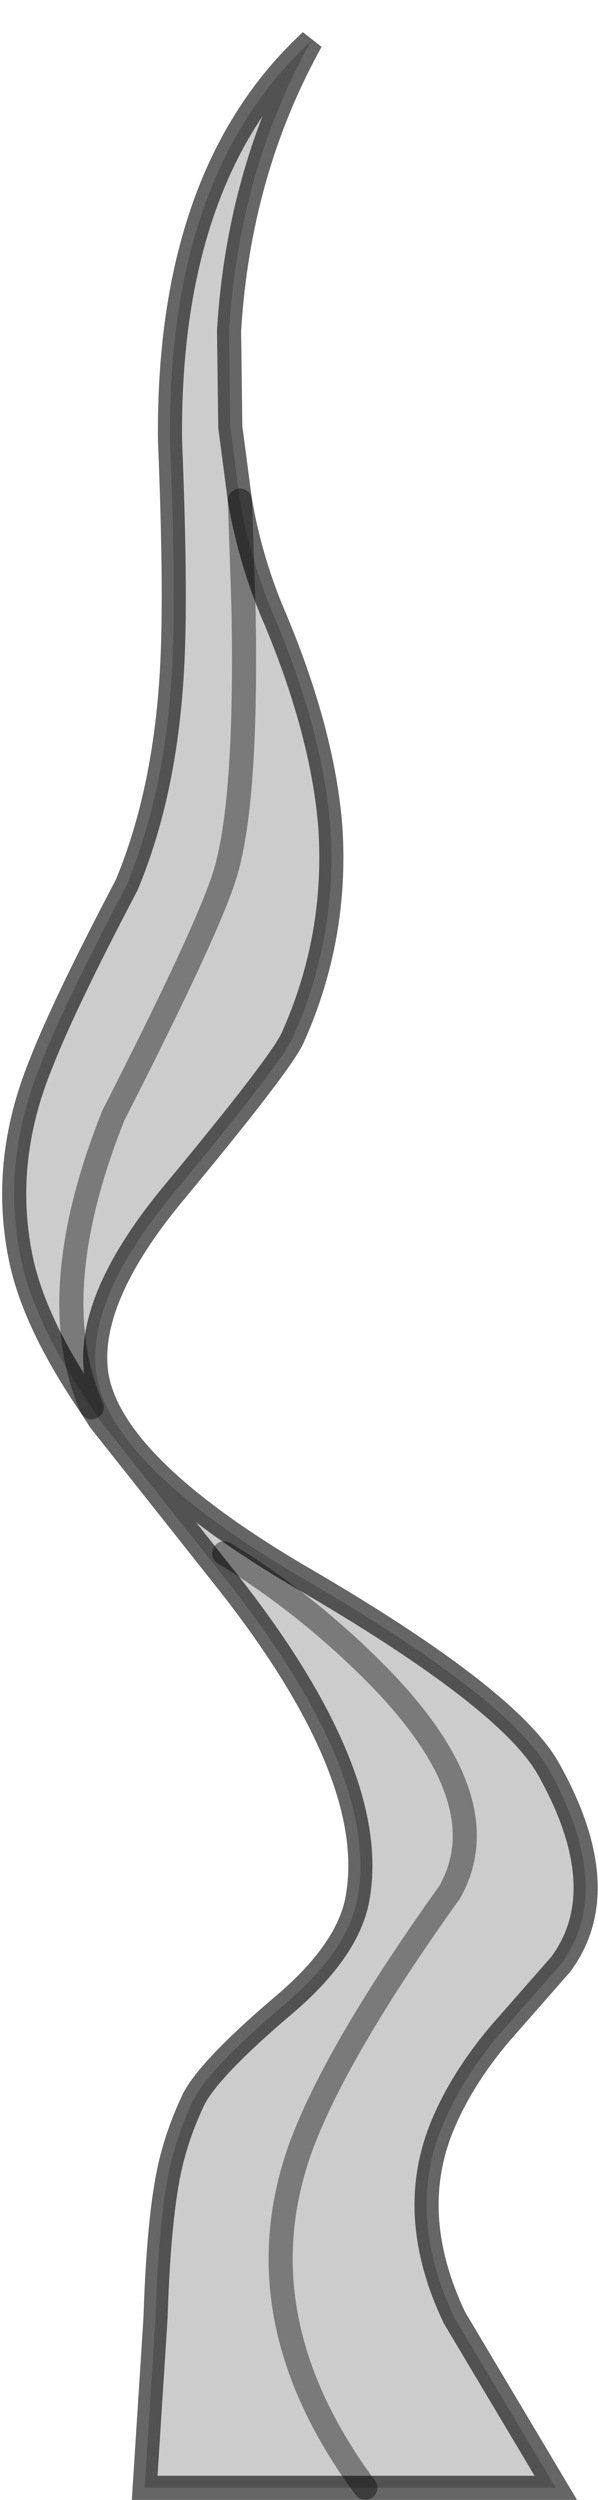 <?xml version="1.0" encoding="UTF-8" standalone="no"?>
<svg xmlns:xlink="http://www.w3.org/1999/xlink" height="103.65px" width="24.8px" xmlns="http://www.w3.org/2000/svg">
  <g transform="matrix(1.0, 0.0, 0.0, 1.0, 0.6, 1.7)">
    <path d="M3.2 56.65 Q0.9 53.3 0.3 50.65 -0.6 46.55 1.1 42.4 2.05 39.95 4.65 35.0 6.3 31.05 6.55 25.75 6.7 22.65 6.45 16.55 6.35 5.5 12.3 0.0 9.3 5.4 8.9 12.0 L8.95 16.0 9.35 19.05 9.5 23.55 Q9.65 31.7 8.7 34.65 7.95 37.0 4.1 44.55 1.15 51.95 3.2 56.65 1.15 51.95 4.1 44.55 7.95 37.0 8.7 34.65 9.65 31.7 9.5 23.55 L9.35 19.05 Q9.8 21.65 10.85 24.05 12.8 28.75 13.1 32.6 13.4 37.15 11.55 41.3 11.1 42.35 6.45 47.95 2.95 52.25 3.4 55.3 4.0 59.05 11.8 63.65 20.5 68.7 22.15 71.65 24.95 76.65 22.65 79.75 L20.15 82.6 Q18.5 84.55 17.7 86.55 16.25 90.2 18.25 94.4 L22.45 101.45 14.55 101.45 5.4 101.45 5.85 94.4 Q6.0 89.6 6.6 87.55 6.9 86.45 7.45 85.3 8.15 84.0 11.15 81.45 13.75 79.25 14.2 77.15 15.25 71.95 8.7 63.7 L3.55 57.2 3.2 56.65 M8.7 62.7 Q11.9 64.65 14.7 67.4 20.25 72.85 18.05 76.75 13.4 83.25 11.9 87.25 9.3 94.35 14.55 101.45 9.3 94.35 11.9 87.25 13.4 83.25 18.05 76.75 20.25 72.85 14.7 67.4 11.9 64.65 8.7 62.7" fill="#000000" fill-opacity="0.2" fill-rule="evenodd" stroke="none"/>
    <path d="M9.35 19.05 L8.95 16.0 8.9 12.0 Q9.3 5.4 12.3 0.0 6.35 5.5 6.45 16.55 6.7 22.65 6.55 25.75 6.3 31.05 4.65 35.0 2.05 39.95 1.1 42.4 -0.6 46.55 0.3 50.65 0.9 53.3 3.2 56.65 L3.55 57.2 8.7 63.7 Q15.25 71.95 14.2 77.15 13.75 79.25 11.15 81.45 8.15 84.0 7.45 85.3 6.9 86.45 6.6 87.55 6.0 89.6 5.85 94.4 L5.4 101.45 14.55 101.45 22.45 101.45 18.25 94.4 Q16.25 90.2 17.7 86.55 18.5 84.55 20.15 82.6 L22.65 79.75 Q24.95 76.65 22.15 71.65 20.5 68.7 11.8 63.65 4.0 59.05 3.4 55.3 2.95 52.25 6.45 47.95 11.1 42.35 11.55 41.3 13.4 37.15 13.1 32.6 12.8 28.75 10.85 24.05 9.8 21.65 9.35 19.05" fill="none" stroke="#000000" stroke-linecap="round" stroke-linejoin="miter-clip" stroke-miterlimit="4.0" stroke-opacity="0.6" stroke-width="1.0"/>
    <path d="M3.2 56.65 Q1.15 51.95 4.1 44.55 7.95 37.0 8.7 34.65 9.65 31.7 9.5 23.55 L9.35 19.05 M14.55 101.45 Q9.3 94.35 11.9 87.25 13.4 83.25 18.05 76.75 20.25 72.85 14.7 67.4 11.9 64.65 8.7 62.7" fill="none" stroke="#000000" stroke-linecap="round" stroke-linejoin="miter-clip" stroke-miterlimit="4.0" stroke-opacity="0.4" stroke-width="1.0"/>
  </g>
</svg>
